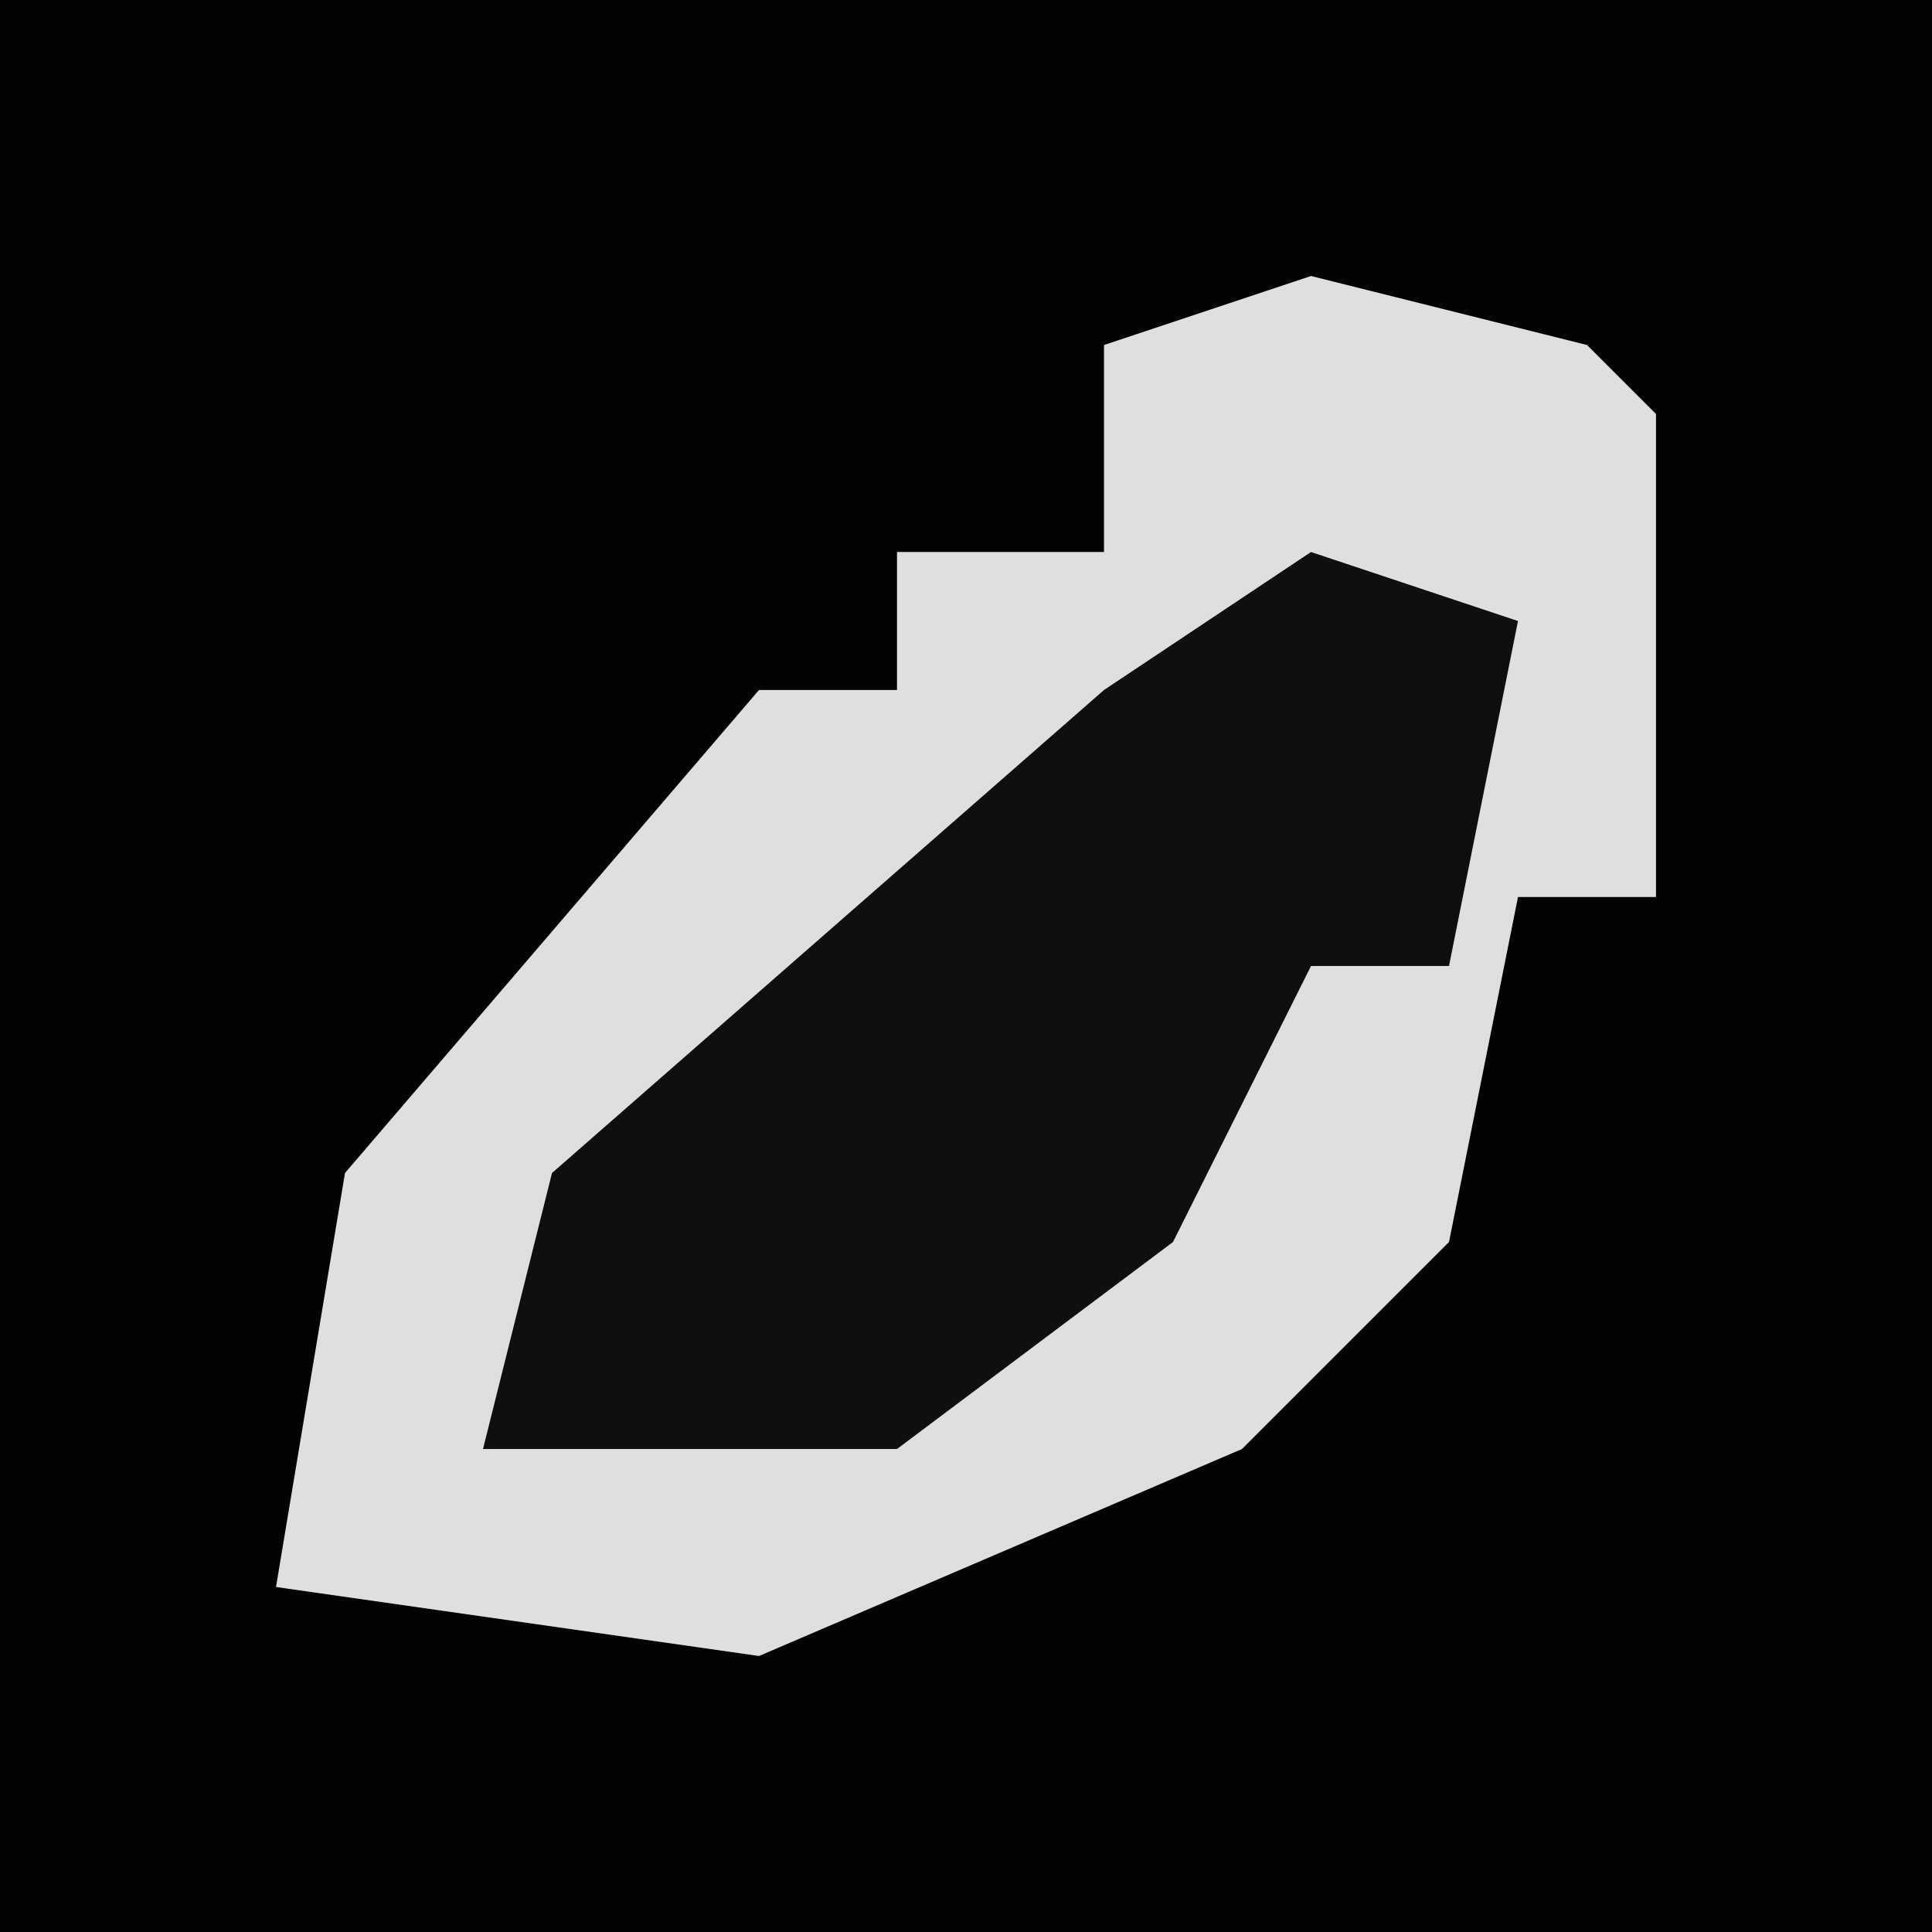 <?xml version="1.0" encoding="UTF-8"?>
<svg version="1.1" xmlns="http://www.w3.org/2000/svg" width="28" height="28">
<path d="M0,0 L28,0 L28,28 L0,28 Z " fill="#030303" transform="translate(0,0)"/>
<path d="M0,0 L4,1 L5,2 L5,9 L3,9 L2,14 L-1,17 L-8,20 L-15,19 L-14,13 L-8,6 L-6,6 L-6,4 L-3,4 L-3,1 Z " fill="#DFDFDF" transform="translate(19,4)"/>
<path d="M0,0 L3,1 L2,6 L0,6 L-2,10 L-6,13 L-12,13 L-11,9 L-3,2 Z " fill="#0F0F0F" transform="translate(19,8)"/>
</svg>
